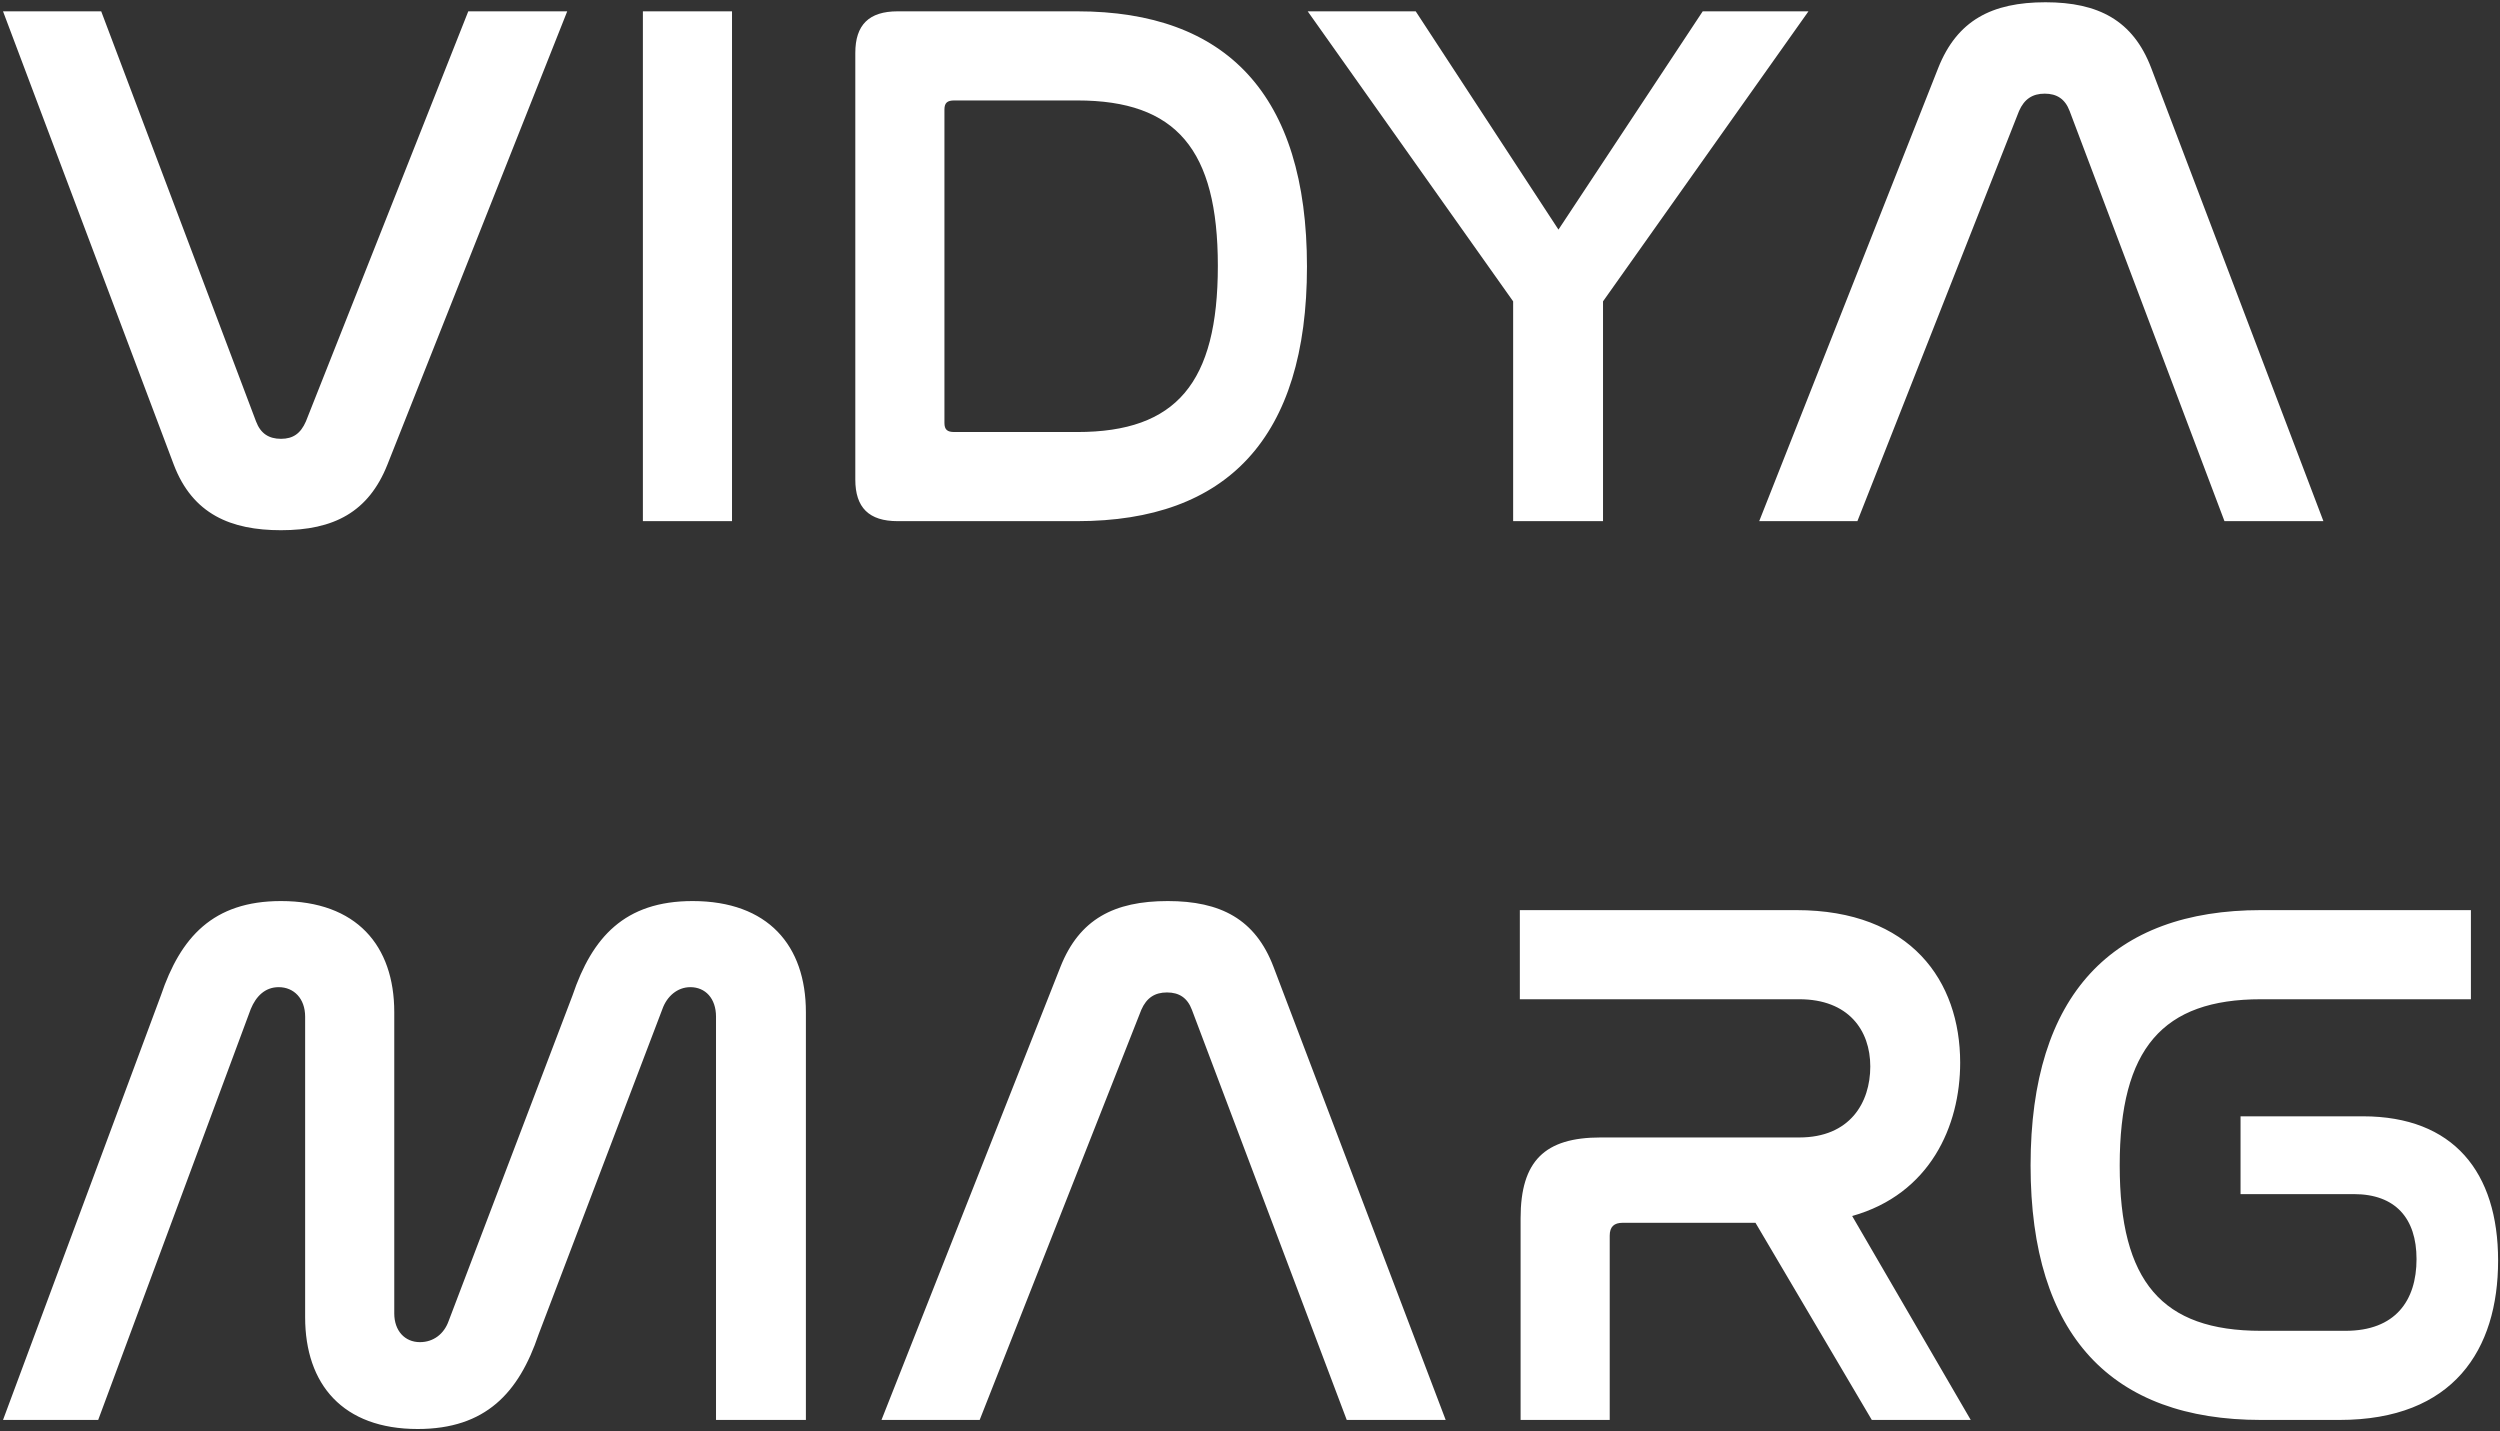 <svg width="662" height="379" viewBox="0 0 662 379" fill="none" xmlns="http://www.w3.org/2000/svg">
<rect x="0" y="0" width="662" height="379" fill="#333333" stroke="none"/>
<path d="M0.8 3H26.8L67.8 111.6C69 114.8 71.2 116.2 74.4 116.2C77.6 116.2 79.6 114.8 81 111.6L124 3H150.2L102.6 123C97.6 135.6 88.4 140.4 74.4 140.4C61.2 140.4 51 136.2 46 123L0.8 3ZM170.236 3H193.836V138H170.236V3ZM237.686 3H285.286C324.686 3 346.086 25 346.086 70.6C346.086 116 324.886 138 285.286 138H237.686C230.086 138 226.486 134.4 226.486 127V14C226.486 6.6 230.086 3 237.686 3ZM250.086 29V112C250.086 113.8 250.886 114.4 252.686 114.4H285.286C311.486 114.4 322.486 101.4 322.486 70.4C322.486 39.6 311.486 26.6 285.286 26.6H252.686C250.886 26.6 250.086 27.2 250.086 29ZM346.28 3H374.88L412.68 60.8L450.88 3H478.88L424.48 79.8V138H400.68V79.8L346.28 3ZM534.639 29.4L491.839 138H465.839L513.239 18C518.239 5.4 527.439 0.6 541.639 0.6C555.639 0.6 564.839 5.4 569.639 18L615.239 138H589.039L548.039 29.4C546.839 26.2 544.639 24.8 541.439 24.8C538.239 24.8 536.039 26.2 534.639 29.4ZM66.4 267.2L26 376H0.8L42.6 263.6C47.8 248.2 56.4 238.6 74.4 238.6C94.4 238.6 104.4 250.4 104.4 268V347.8C104.4 352.4 107.2 355.4 111.2 355.4C114.8 355.4 117.6 353.2 118.8 349.8L151.6 263.6C156.8 248.2 165.4 238.6 183.4 238.6C203.4 238.6 213.4 250.4 213.4 268V376H189.6V269.2C189.6 264.4 186.8 261.4 182.8 261.4C179.4 261.4 176.6 263.8 175.4 267.2L142.6 353.4C137.4 368.8 128.6 378.4 110.6 378.4C90.8 378.4 80.8 366.6 80.8 348.8V269.2C80.8 264.4 77.8 261.4 73.8 261.4C70.2 261.4 67.8 263.8 66.4 267.2ZM302.217 267.4L259.417 376H233.417L280.817 256C285.817 243.4 295.017 238.6 309.217 238.6C323.217 238.6 332.417 243.4 337.217 256L382.817 376H356.617L315.617 267.4C314.417 264.2 312.217 262.8 309.017 262.8C305.817 262.8 303.617 264.2 302.217 267.4ZM402.453 241H475.653C506.053 241 519.053 259.8 519.053 281.4C519.053 298.2 511.053 316.2 490.453 322L521.853 376H495.653L464.853 323.8H429.653C427.453 323.8 426.253 324.8 426.253 327.2V376H402.653V322.6C402.653 307.4 409.053 301.2 423.853 301.2H476.453C489.853 301.2 495.253 292 495.253 282.4C495.253 272.8 489.453 264.6 476.453 264.6H402.453V241ZM598.697 241H654.297V264.6H598.697C572.697 264.6 561.297 277.6 561.297 308.6C561.297 339.4 572.497 352.4 598.697 352.4H621.097C634.297 352.4 639.897 344.4 639.897 333.4C639.897 322.6 634.297 316.2 623.297 316.2H593.297V295.6H625.697C649.697 295.6 661.497 310.4 661.497 333.8C661.497 357.4 649.697 376 619.497 376H598.697C559.297 376 537.697 353.8 537.697 308.6C537.697 263.2 559.497 241 598.697 241Z" fill="white"/>
</svg>
